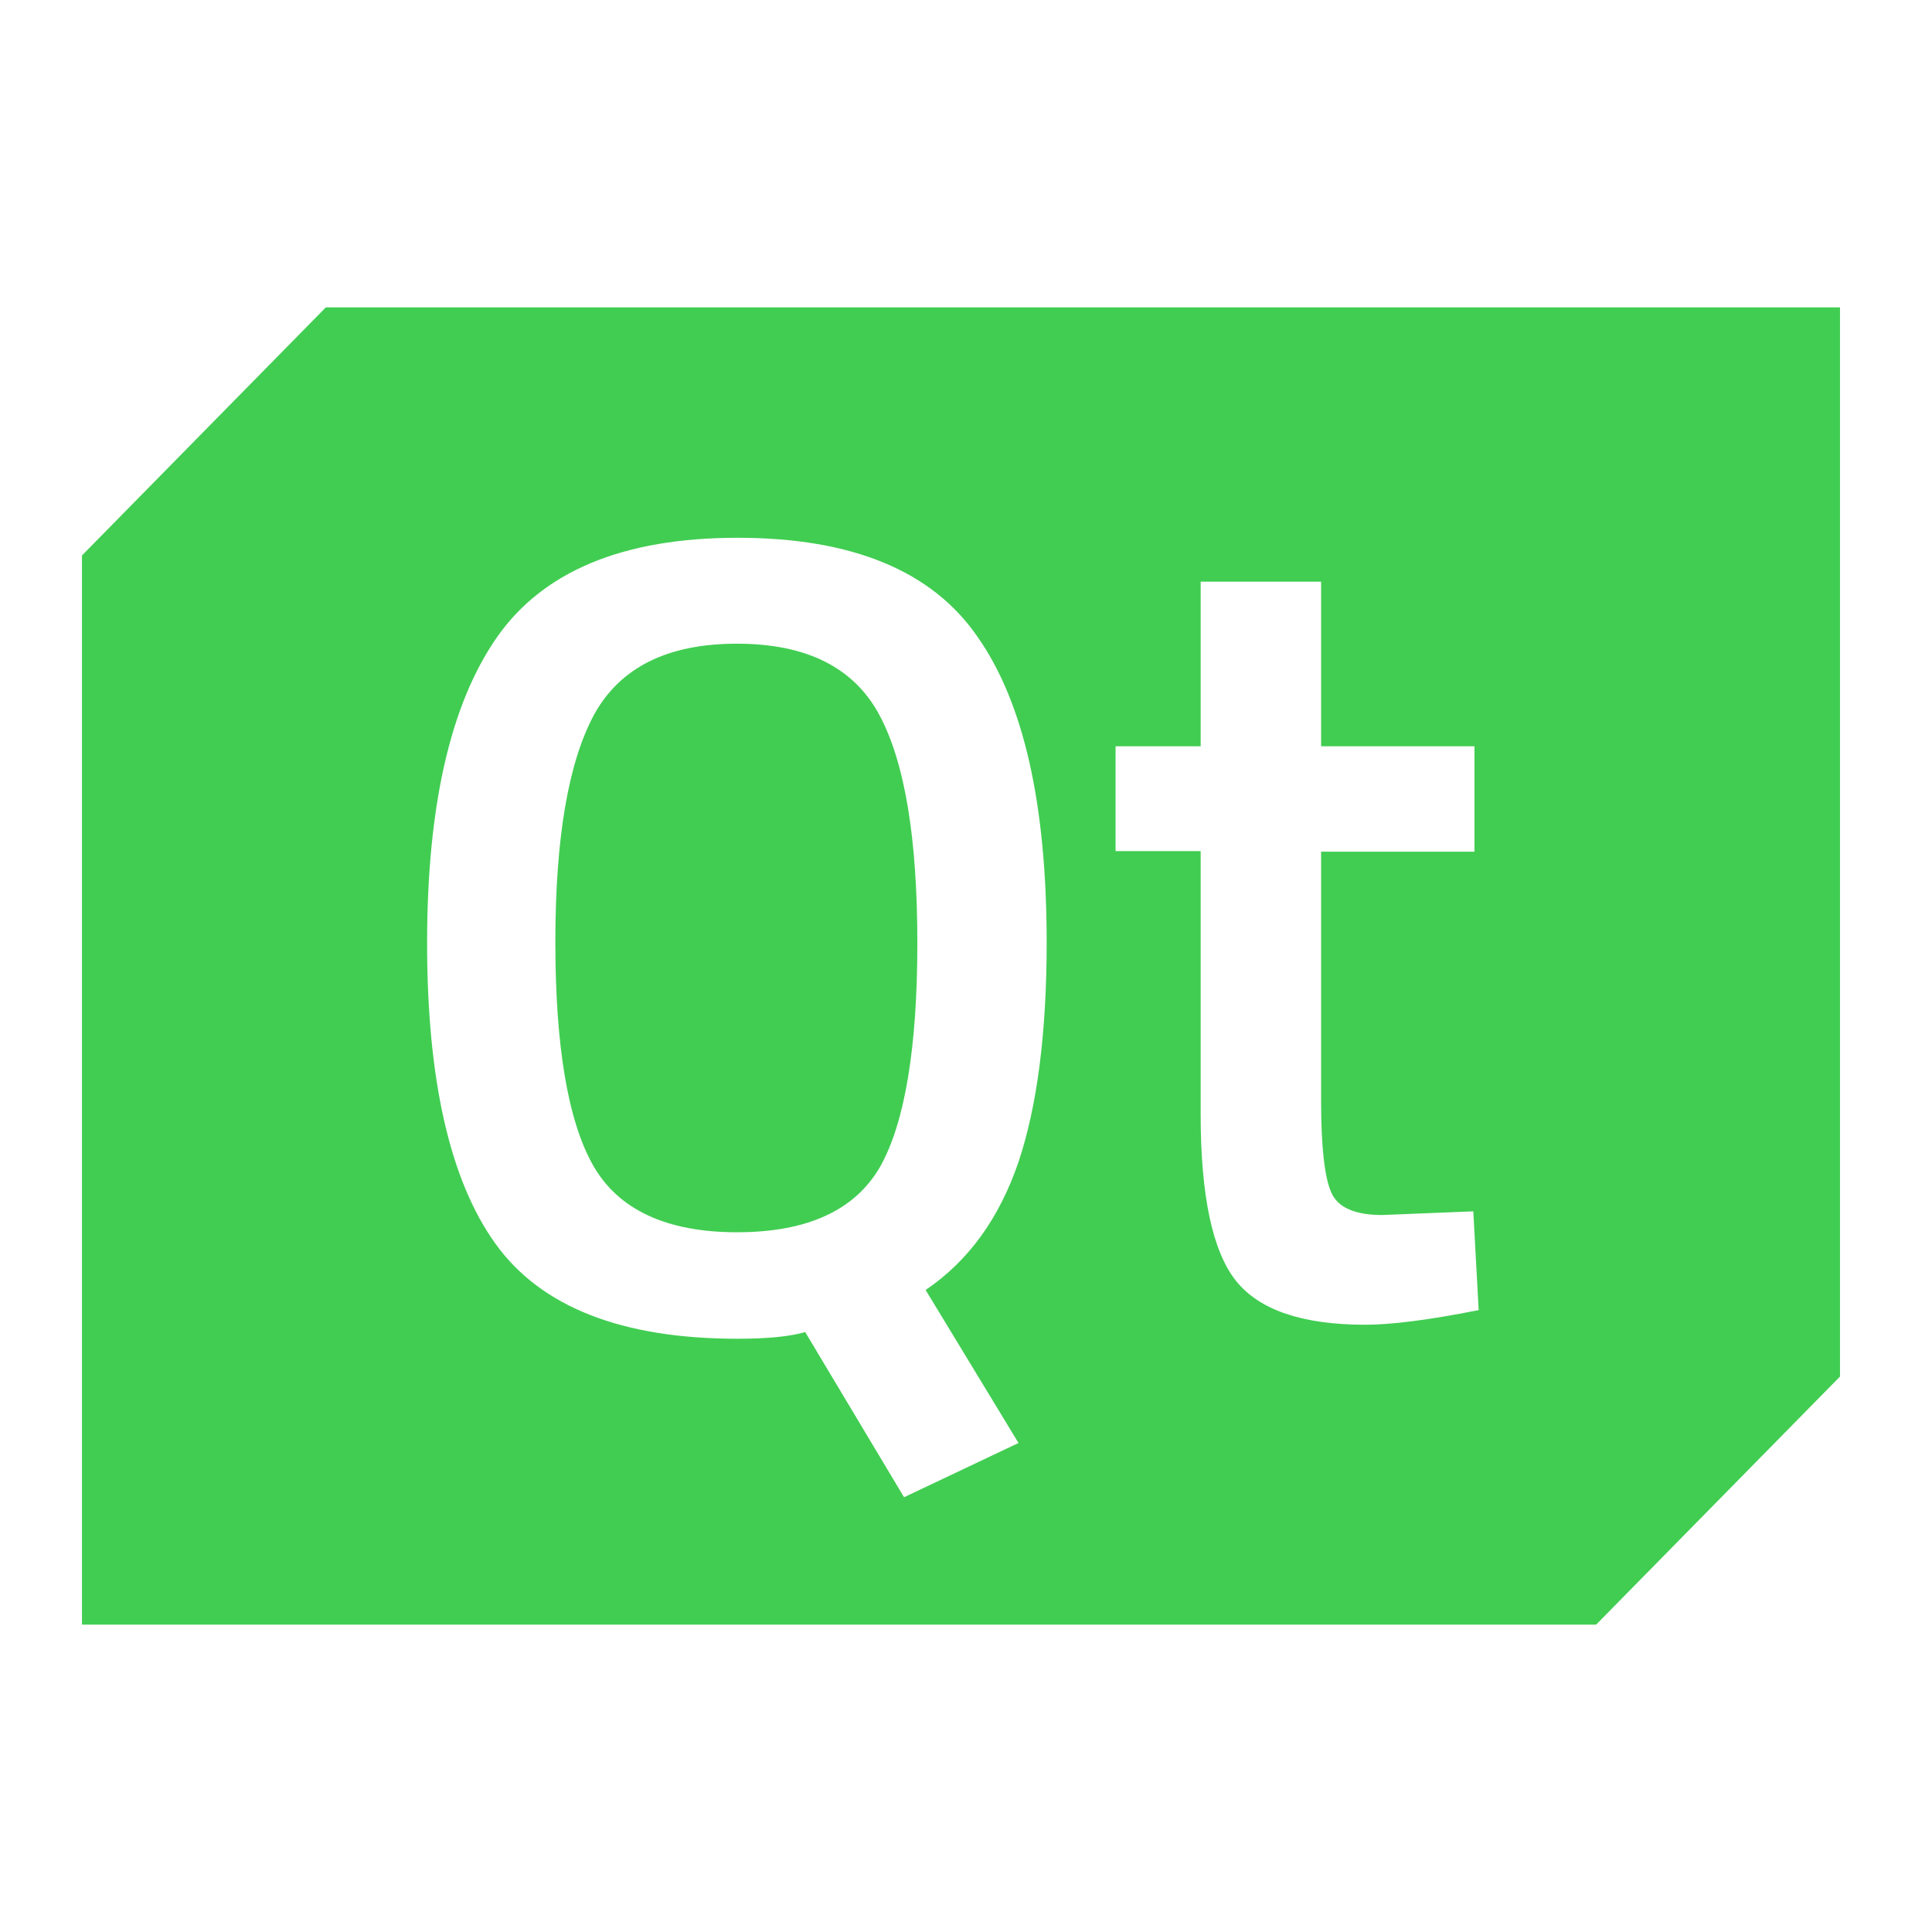 <svg xmlns="http://www.w3.org/2000/svg" xmlns:xlink="http://www.w3.org/1999/xlink" width="256" height="256" viewBox="-14 0 330 225" version="1.1">
    
    <g id="FOUNDATIONS:-Typo,-Colors,-Logos..." stroke="none" stroke-width="1" fill="none" fill-rule="evenodd">
        <g id="Logos" transform="translate(-177, -251)" fill="#41CD52">
            <g id="Qt-Logo" transform="translate(177, 251)">
                <path d="M111.876,57.447 C100.079,57.447 91.943,61.455 87.468,69.578 C83.095,77.701 80.858,90.571 80.858,108.398 C80.858,126.121 82.993,138.885 87.265,146.48 C91.536,154.076 99.774,157.979 111.876,157.979 C123.978,157.979 132.113,154.181 136.385,146.691 C140.554,139.202 142.69,126.437 142.69,108.609 C142.69,90.676 140.554,77.701 136.181,69.578 C131.808,61.455 123.673,57.447 111.876,57.447" id="Fill-1"/>
                <path d="M219.226,173.775 C208.48,173.775 201.111,171.276 197.118,166.278 C193.128,161.28 191.081,151.804 191.081,137.853 L191.081,92.874 L176.548,92.874 L176.548,74.966 L191.081,74.966 L191.081,46.854 L211.653,46.854 L211.653,74.966 L237.853,74.966 L237.853,92.977 L211.653,92.977 L211.653,135.563 C211.653,143.475 212.267,148.681 213.392,151.181 C214.517,153.784 217.486,155.033 222.092,155.033 L237.649,154.407 L238.569,171.276 C230.177,172.941 223.728,173.775 219.226,173.775 L219.226,173.775 Z M159.968,193.973 L140.419,203.24 L123.532,175.023 C121.076,175.752 117.289,176.169 111.967,176.169 C92.214,176.169 78.398,170.755 70.619,159.926 C62.841,149.098 58.952,131.919 58.952,108.595 C58.952,85.168 62.943,67.781 70.824,56.432 C78.705,45.082 92.419,39.356 111.967,39.356 C131.515,39.356 145.23,44.979 153.008,56.328 C160.889,67.573 164.778,84.961 164.778,108.492 C164.778,124.005 163.14,136.499 159.968,145.975 C156.692,155.554 151.473,162.842 144.104,167.84 L159.968,193.973 Z M271.423,0 L260.984,0 L41.655,0 L0,42.376 L0,184.081 L0,195.639 L0,225 L28.862,225 L39.301,225 L258.63,225 L300.285,182.625 L300.285,40.918 L300.285,29.362 L300.285,0 L271.423,0 Z" id="Fill-3"/>
            </g>
        </g>
    </g>
</svg>